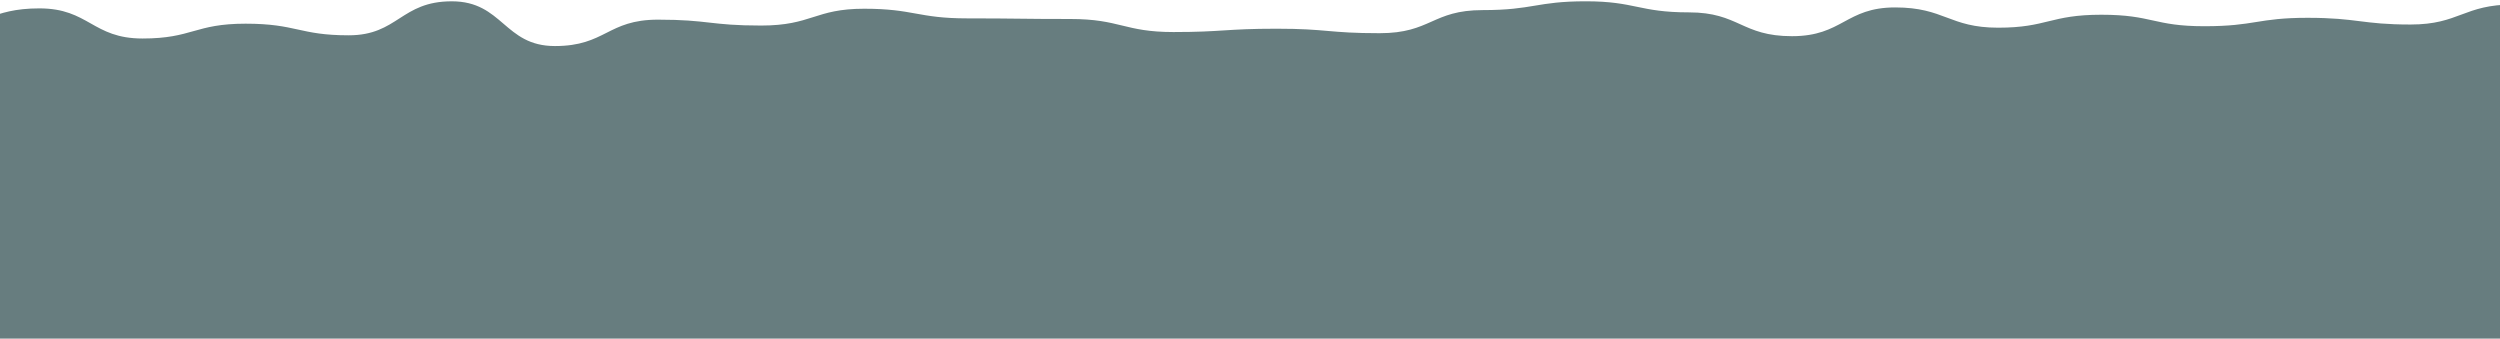 <svg width="1366" height="185" viewBox="0 0 1366 185" fill="none" xmlns="http://www.w3.org/2000/svg">
<path d="M-91.134 10.95C-62.474 11.27 -61.764 14.91 -34.804 14.91C-7.844 14.91 -5.514 4.58 21.526 4.58C48.566 4.58 50.516 21.04 77.856 21.04C105.196 21.04 106.286 12.94 134.186 12.94C162.086 12.94 163.526 19.29 190.516 19.29C217.506 19.29 218.956 0.72 246.856 0.72C274.756 0.72 275.426 25.16 303.186 25.16C330.946 25.16 331.826 10.74 359.516 10.74C387.206 10.74 387.986 13.96 415.846 13.96C443.706 13.96 445.096 4.77 472.176 4.77C499.256 4.77 501.456 10.04 528.506 10.04C555.556 10.04 557.646 10.38 584.836 10.38C612.026 10.38 614.236 17.51 641.166 17.51C668.096 17.51 669.626 15.69 697.496 15.69C725.366 15.69 725.676 18.14 753.826 18.14C781.976 18.14 782.486 5.52 810.156 5.52C837.826 5.52 839.426 0.71 866.496 0.71C893.566 0.71 895.456 6.76 922.826 6.76C950.196 6.76 951.556 19.77 979.156 19.77C1006.76 19.77 1008.46 4.06 1035.49 4.06C1062.52 4.06 1065.02 15.13 1091.82 15.13C1118.62 15.13 1120.14 8.05 1148.15 8.05C1176.16 8.05 1176.65 14.33 1204.48 14.33C1232.31 14.33 1233.39 9.73 1260.81 9.73C1288.23 9.73 1290.37 13.4 1317.14 13.4C1343.91 13.4 1346 2.45 1373.47 2.45C1400.94 2.45 1402.63 11.49 1429.81 11.49C1456.99 11.49 1458.37 12.3 1486.14 12.3L1474.87 185H-91.134V10.95Z" fill="#677D7F"/>
</svg>
